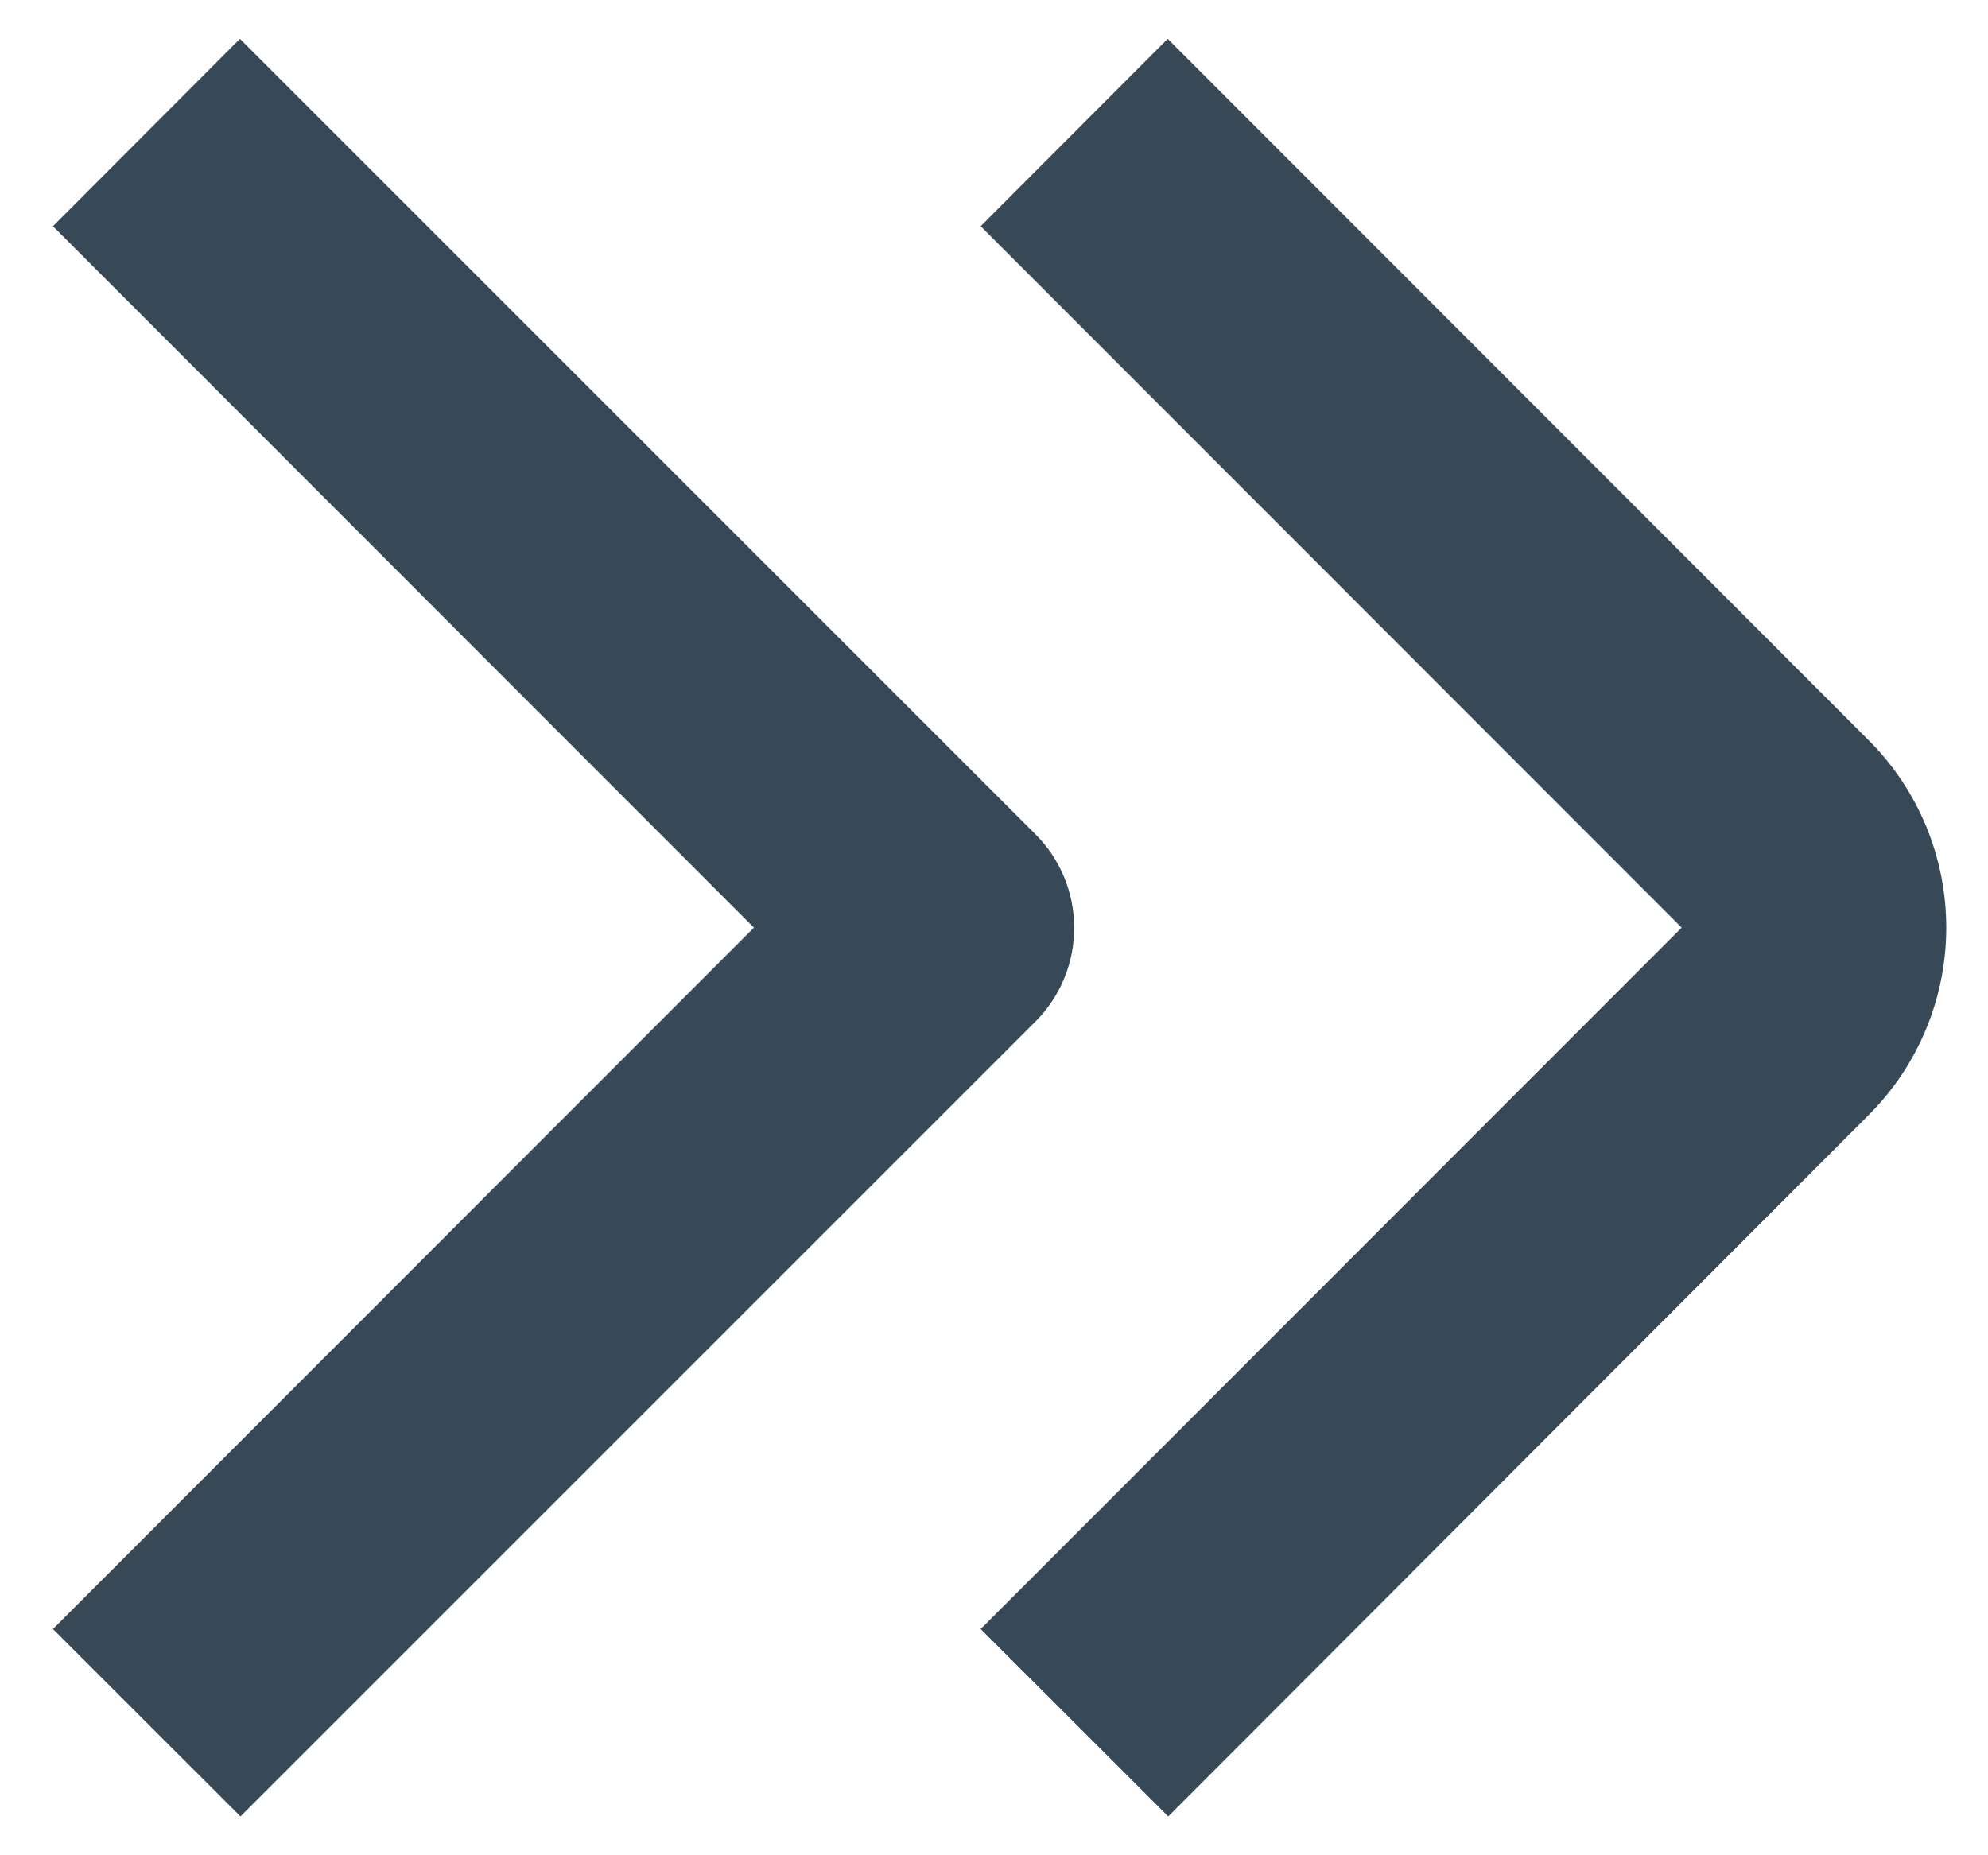 <svg width="30" height="28" viewBox="0 0 30 28" fill="none" xmlns="http://www.w3.org/2000/svg" xmlns:xlink="http://www.w3.org/1999/xlink">
<path d="M28.199,11.172L17.621,0.586L14.799,3.414L25.377,14L14.799,24.586L17.629,27.414L28.199,16.828C28.949,16.078 29.37,15.061 29.37,14C29.37,12.939 28.949,11.922 28.199,11.172L28.199,11.172Z" fill="#374957"/>
<path d="M15.621,12.586L3.621,0.586L0.799,3.414L11.377,14L0.799,24.586L3.629,27.414L15.629,15.414C16.003,15.038 16.212,14.529 16.21,13.998C16.209,13.468 15.997,12.96 15.621,12.586L15.621,12.586Z" fill="#374957"/>
</svg>
